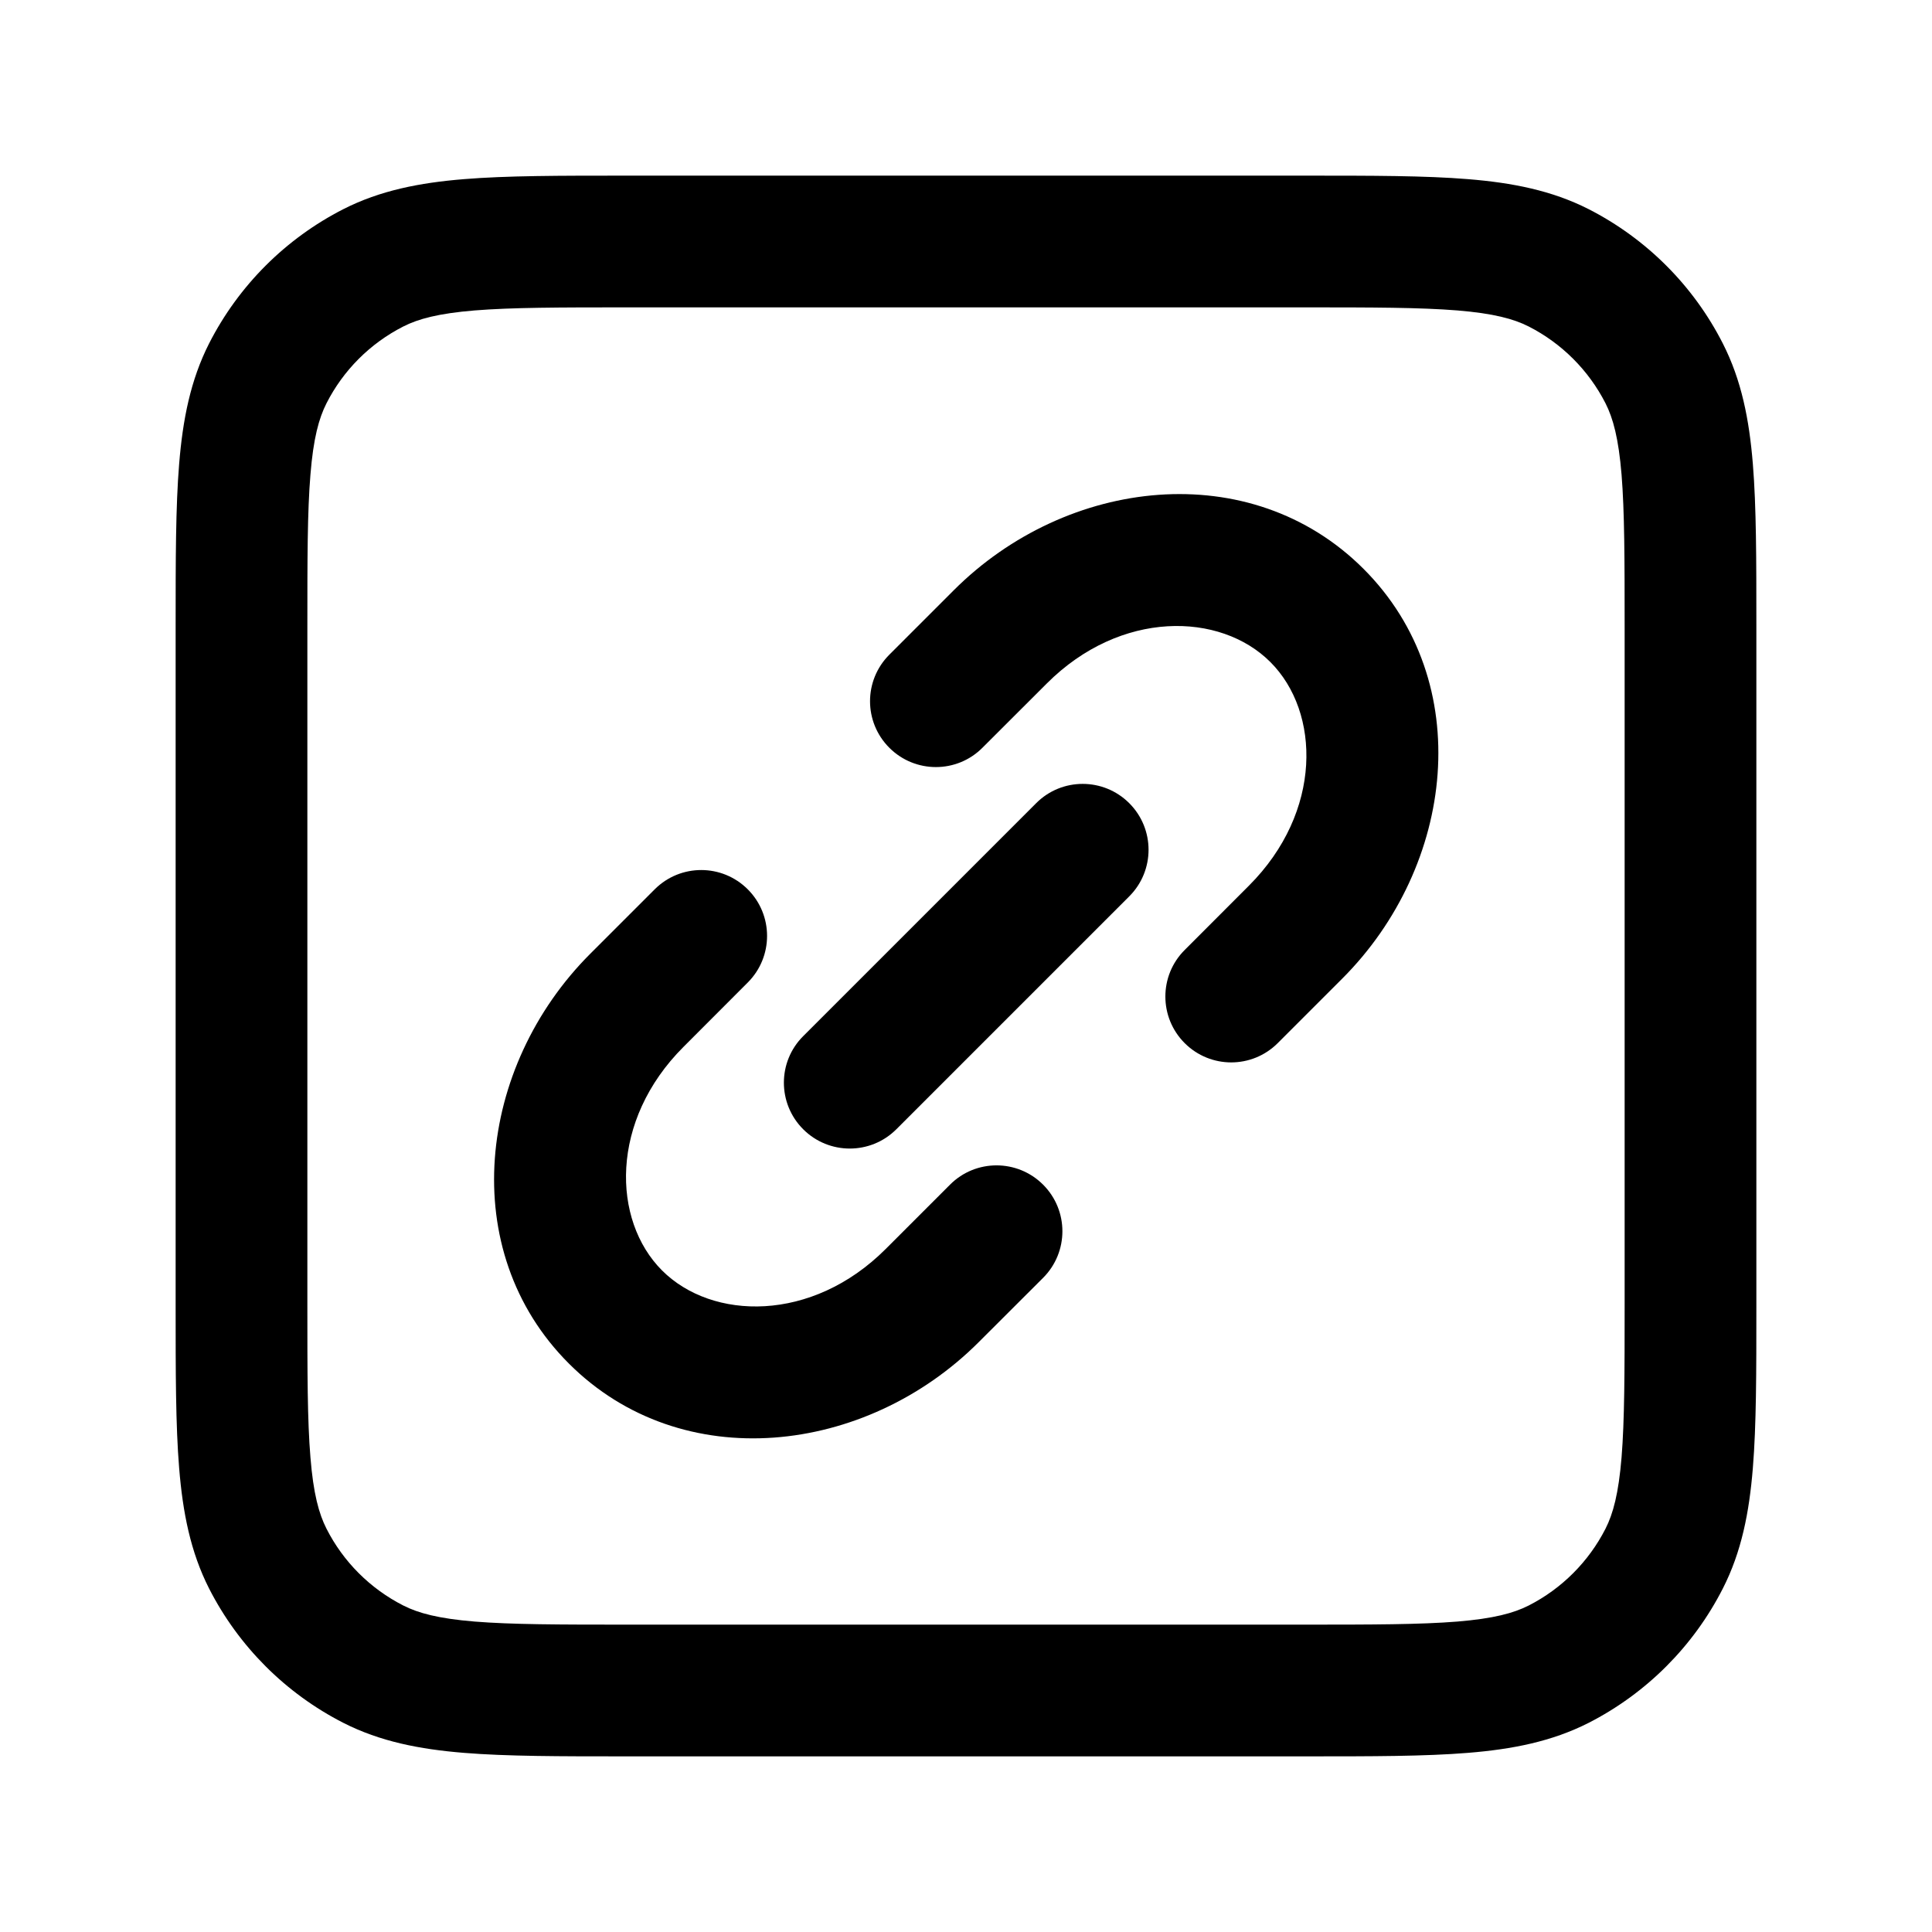 <svg width="22" height="22" viewBox="0 0 22 22" xmlns="http://www.w3.org/2000/svg">
  <path fill-rule="evenodd" clip-rule="evenodd" d="M14.882 2H7.118C6.375 2 5.772 2 5.282 2.04C4.778 2.081 4.328 2.169 3.911 2.381C3.252 2.717 2.717 3.252 2.381 3.911C2.169 4.329 2.081 4.778 2.04 5.283C2 5.772 2 6.375 2 7.118V14.882C2 15.625 2 16.228 2.04 16.717C2.081 17.222 2.169 17.672 2.381 18.089C2.717 18.747 3.252 19.283 3.911 19.619C4.328 19.831 4.778 19.919 5.282 19.96C5.772 20 6.375 20 7.118 20H14.882C15.625 20 16.228 20 16.717 19.96C17.222 19.919 17.671 19.831 18.089 19.619C18.747 19.283 19.283 18.747 19.618 18.089C19.831 17.672 19.919 17.222 19.96 16.717C20 16.228 20 15.625 20 14.882V7.118C20 6.375 20 5.772 19.96 5.283C19.919 4.778 19.831 4.329 19.618 3.911C19.283 3.252 18.747 2.717 18.089 2.381C17.671 2.169 17.222 2.081 16.717 2.04C16.228 2 15.625 2 14.882 2ZM16.595 3.535C17.007 3.569 17.237 3.631 17.408 3.718C17.784 3.91 18.09 4.216 18.282 4.592C18.369 4.763 18.431 4.993 18.465 5.405C18.499 5.826 18.5 6.368 18.5 7.15V14.85C18.5 15.632 18.499 16.174 18.465 16.595C18.431 17.007 18.369 17.237 18.282 17.408C18.09 17.784 17.784 18.09 17.408 18.282C17.237 18.369 17.007 18.431 16.595 18.465C16.174 18.499 15.632 18.5 14.85 18.5H7.15C6.367 18.5 5.826 18.499 5.405 18.465C4.992 18.431 4.763 18.369 4.592 18.282C4.215 18.09 3.909 17.784 3.718 17.408C3.631 17.237 3.568 17.007 3.535 16.595C3.5 16.174 3.5 15.632 3.5 14.85V7.15C3.5 6.368 3.5 5.826 3.535 5.405C3.568 4.993 3.631 4.763 3.718 4.592C3.909 4.216 4.215 3.91 4.592 3.718C4.763 3.631 4.992 3.569 5.405 3.535C5.826 3.501 6.367 3.5 7.15 3.5H14.85C15.632 3.5 16.174 3.501 16.595 3.535Z"/>
  <path fill-rule="evenodd" clip-rule="evenodd" d="M14.466 7.539C13.896 6.968 12.76 6.942 11.92 7.783L11.187 8.515C10.895 8.808 10.42 8.808 10.127 8.515C9.834 8.222 9.834 7.748 10.127 7.455L10.86 6.722C12.146 5.435 14.24 5.191 15.527 6.478C16.814 7.765 16.57 9.859 15.283 11.145L14.55 11.878C14.257 12.171 13.783 12.171 13.49 11.878C13.197 11.585 13.197 11.11 13.49 10.818L14.222 10.085C15.062 9.245 15.037 8.109 14.466 7.539ZM12.859 9.146C13.152 9.439 13.152 9.914 12.859 10.207L10.207 12.859C9.914 13.152 9.439 13.152 9.146 12.859C8.853 12.566 8.853 12.091 9.146 11.799L11.799 9.146C12.091 8.853 12.566 8.853 12.859 9.146ZM8.515 10.127C8.808 10.42 8.808 10.895 8.515 11.188L7.783 11.921C6.942 12.761 6.968 13.896 7.539 14.467C8.109 15.037 9.245 15.063 10.085 14.223L10.818 13.49C11.11 13.197 11.585 13.197 11.878 13.49C12.171 13.783 12.171 14.258 11.878 14.551L11.145 15.283C9.859 16.57 7.765 16.814 6.478 15.527C5.191 14.241 5.435 12.146 6.722 10.86L7.455 10.127C7.748 9.834 8.222 9.834 8.515 10.127Z" />
</svg>
  